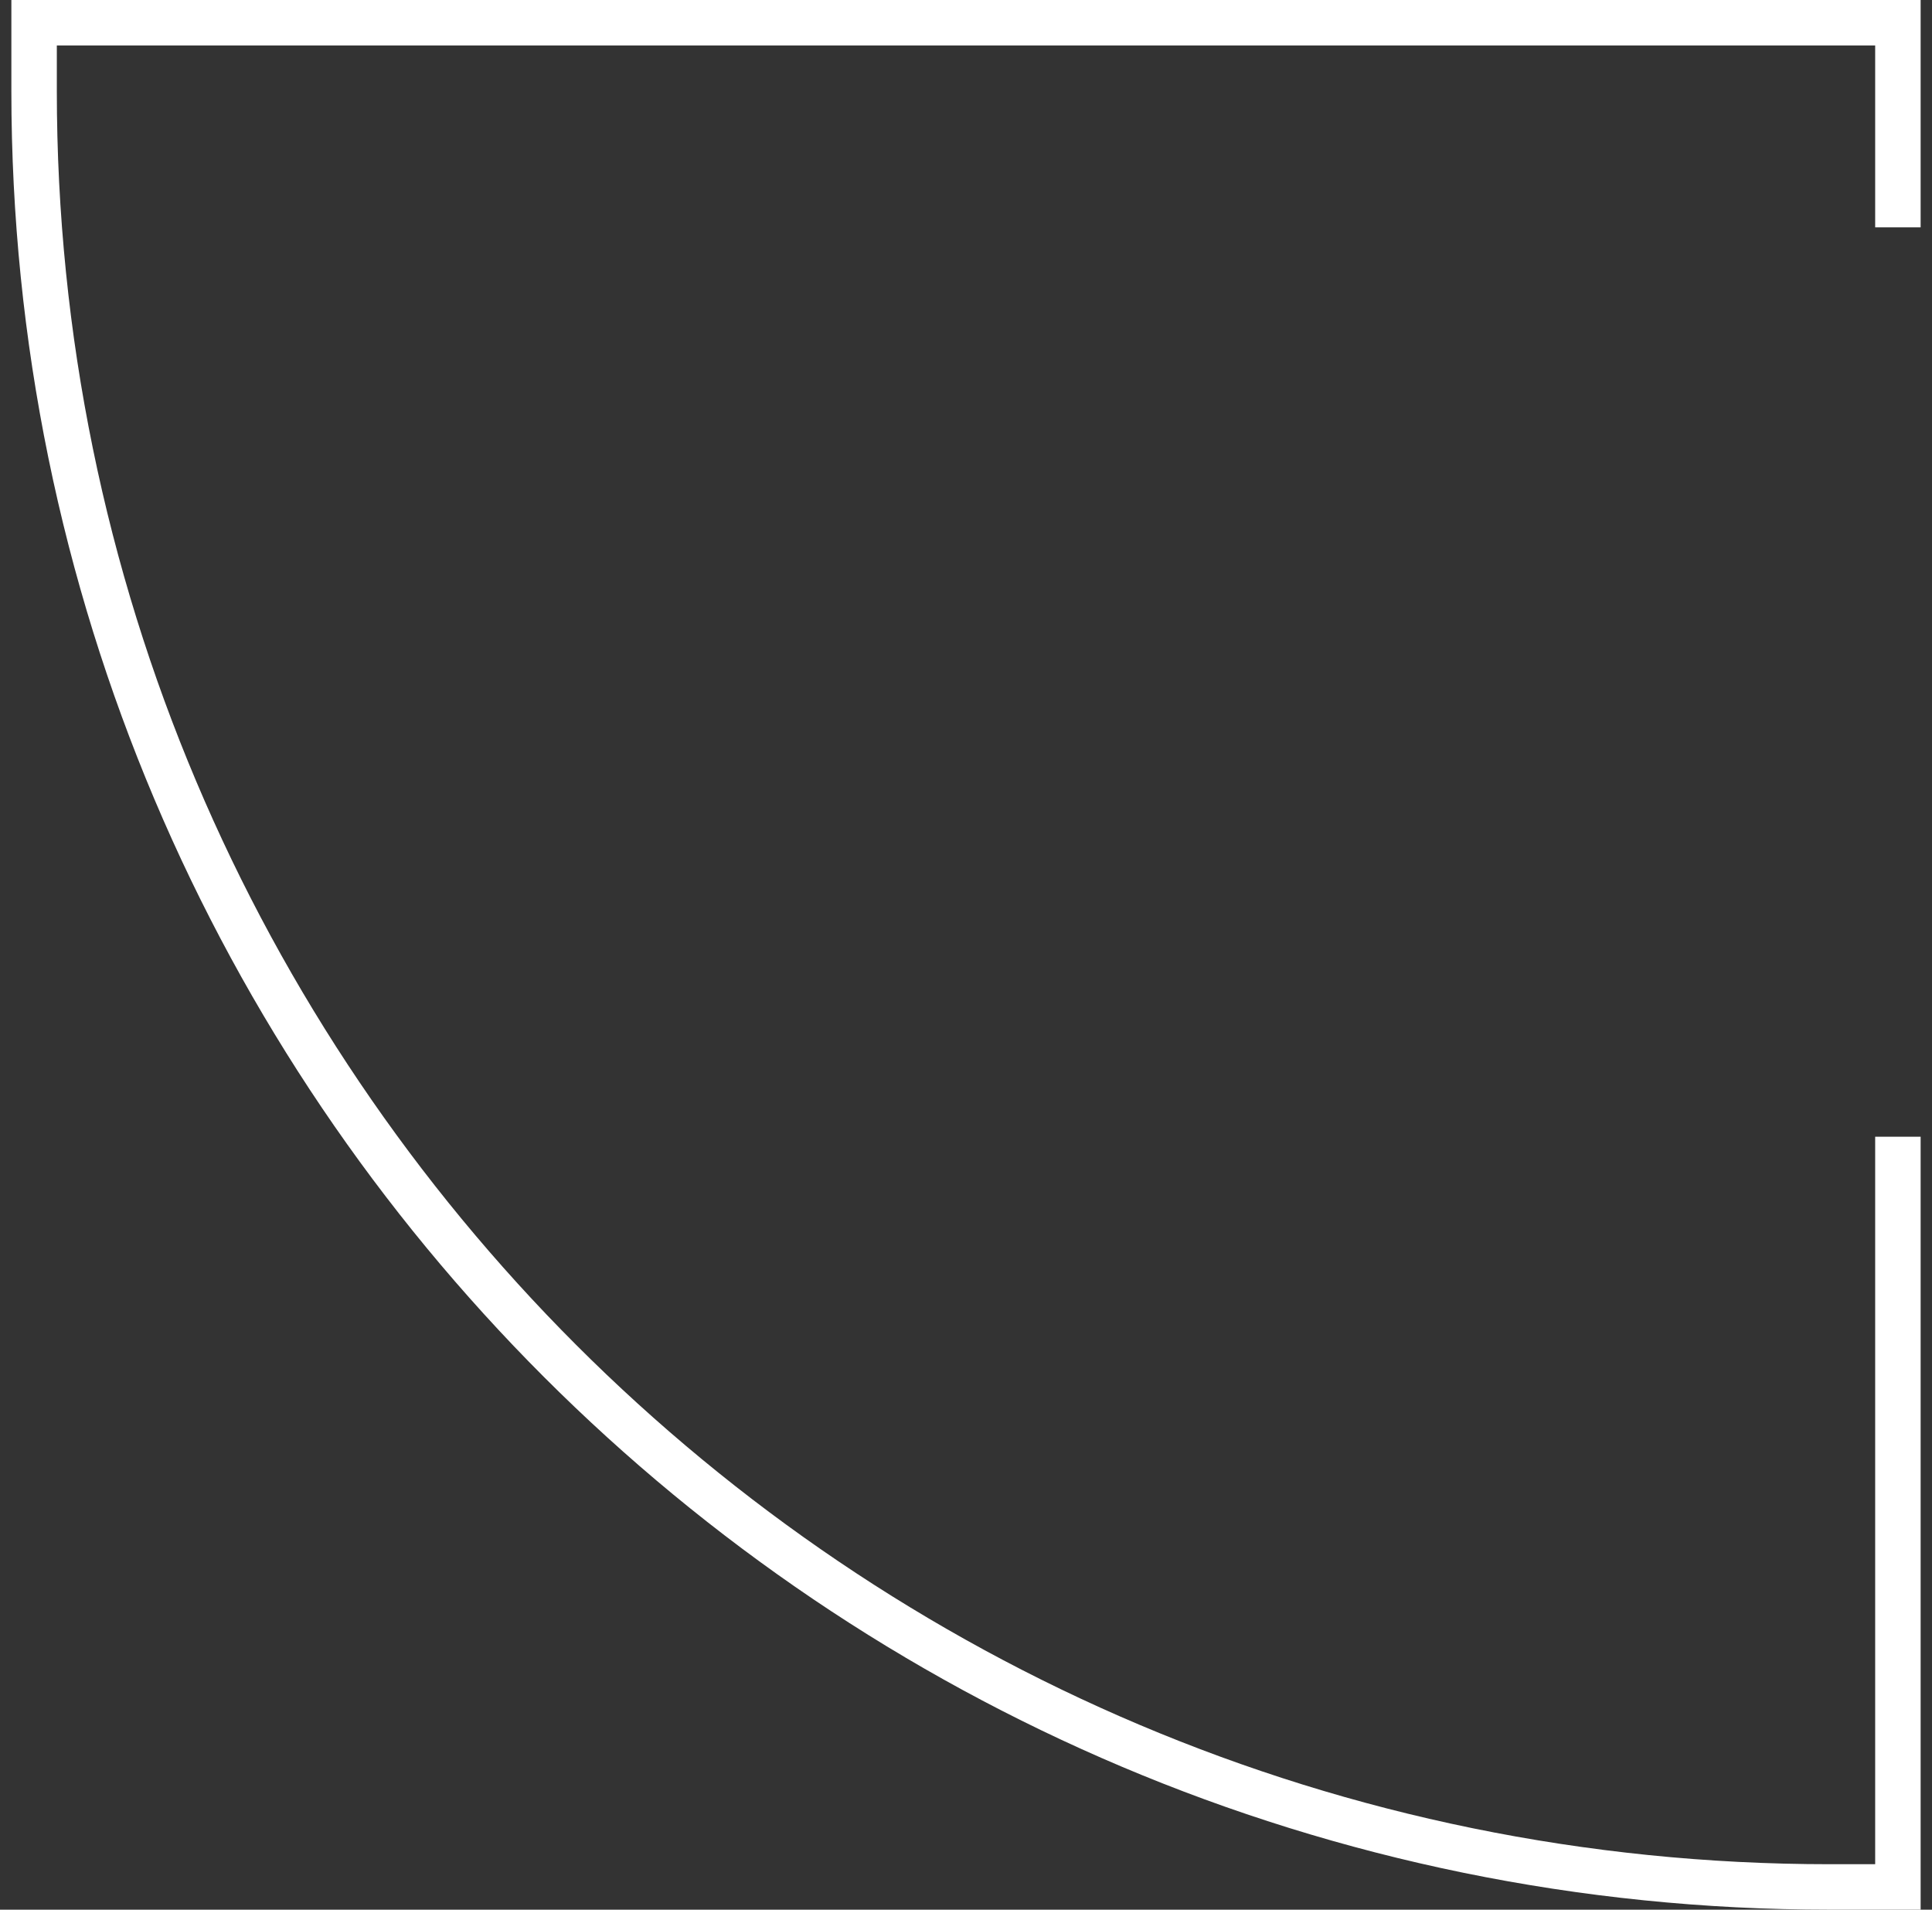<svg width="85" height="84" viewBox="0 0 85 84" fill="none" xmlns="http://www.w3.org/2000/svg">
<rect x="0" y="0" width="85" height="84" fill="#333333" stroke="none"/>
<path fill-rule="evenodd" clip-rule="evenodd" d="M82.5 82H80.5C37.422 82 2.5 47.078 2.5 4L2.5 2L82.5 2V10H84.5V2V7.15256e-06L82.5 6.97771e-06L2.5 0H0.5L0.5 2L0.5 4C0.5 48.183 36.317 84 80.5 84H82.5H84.5V82V50H82.5V82Z" fill="white"/>
</svg>
